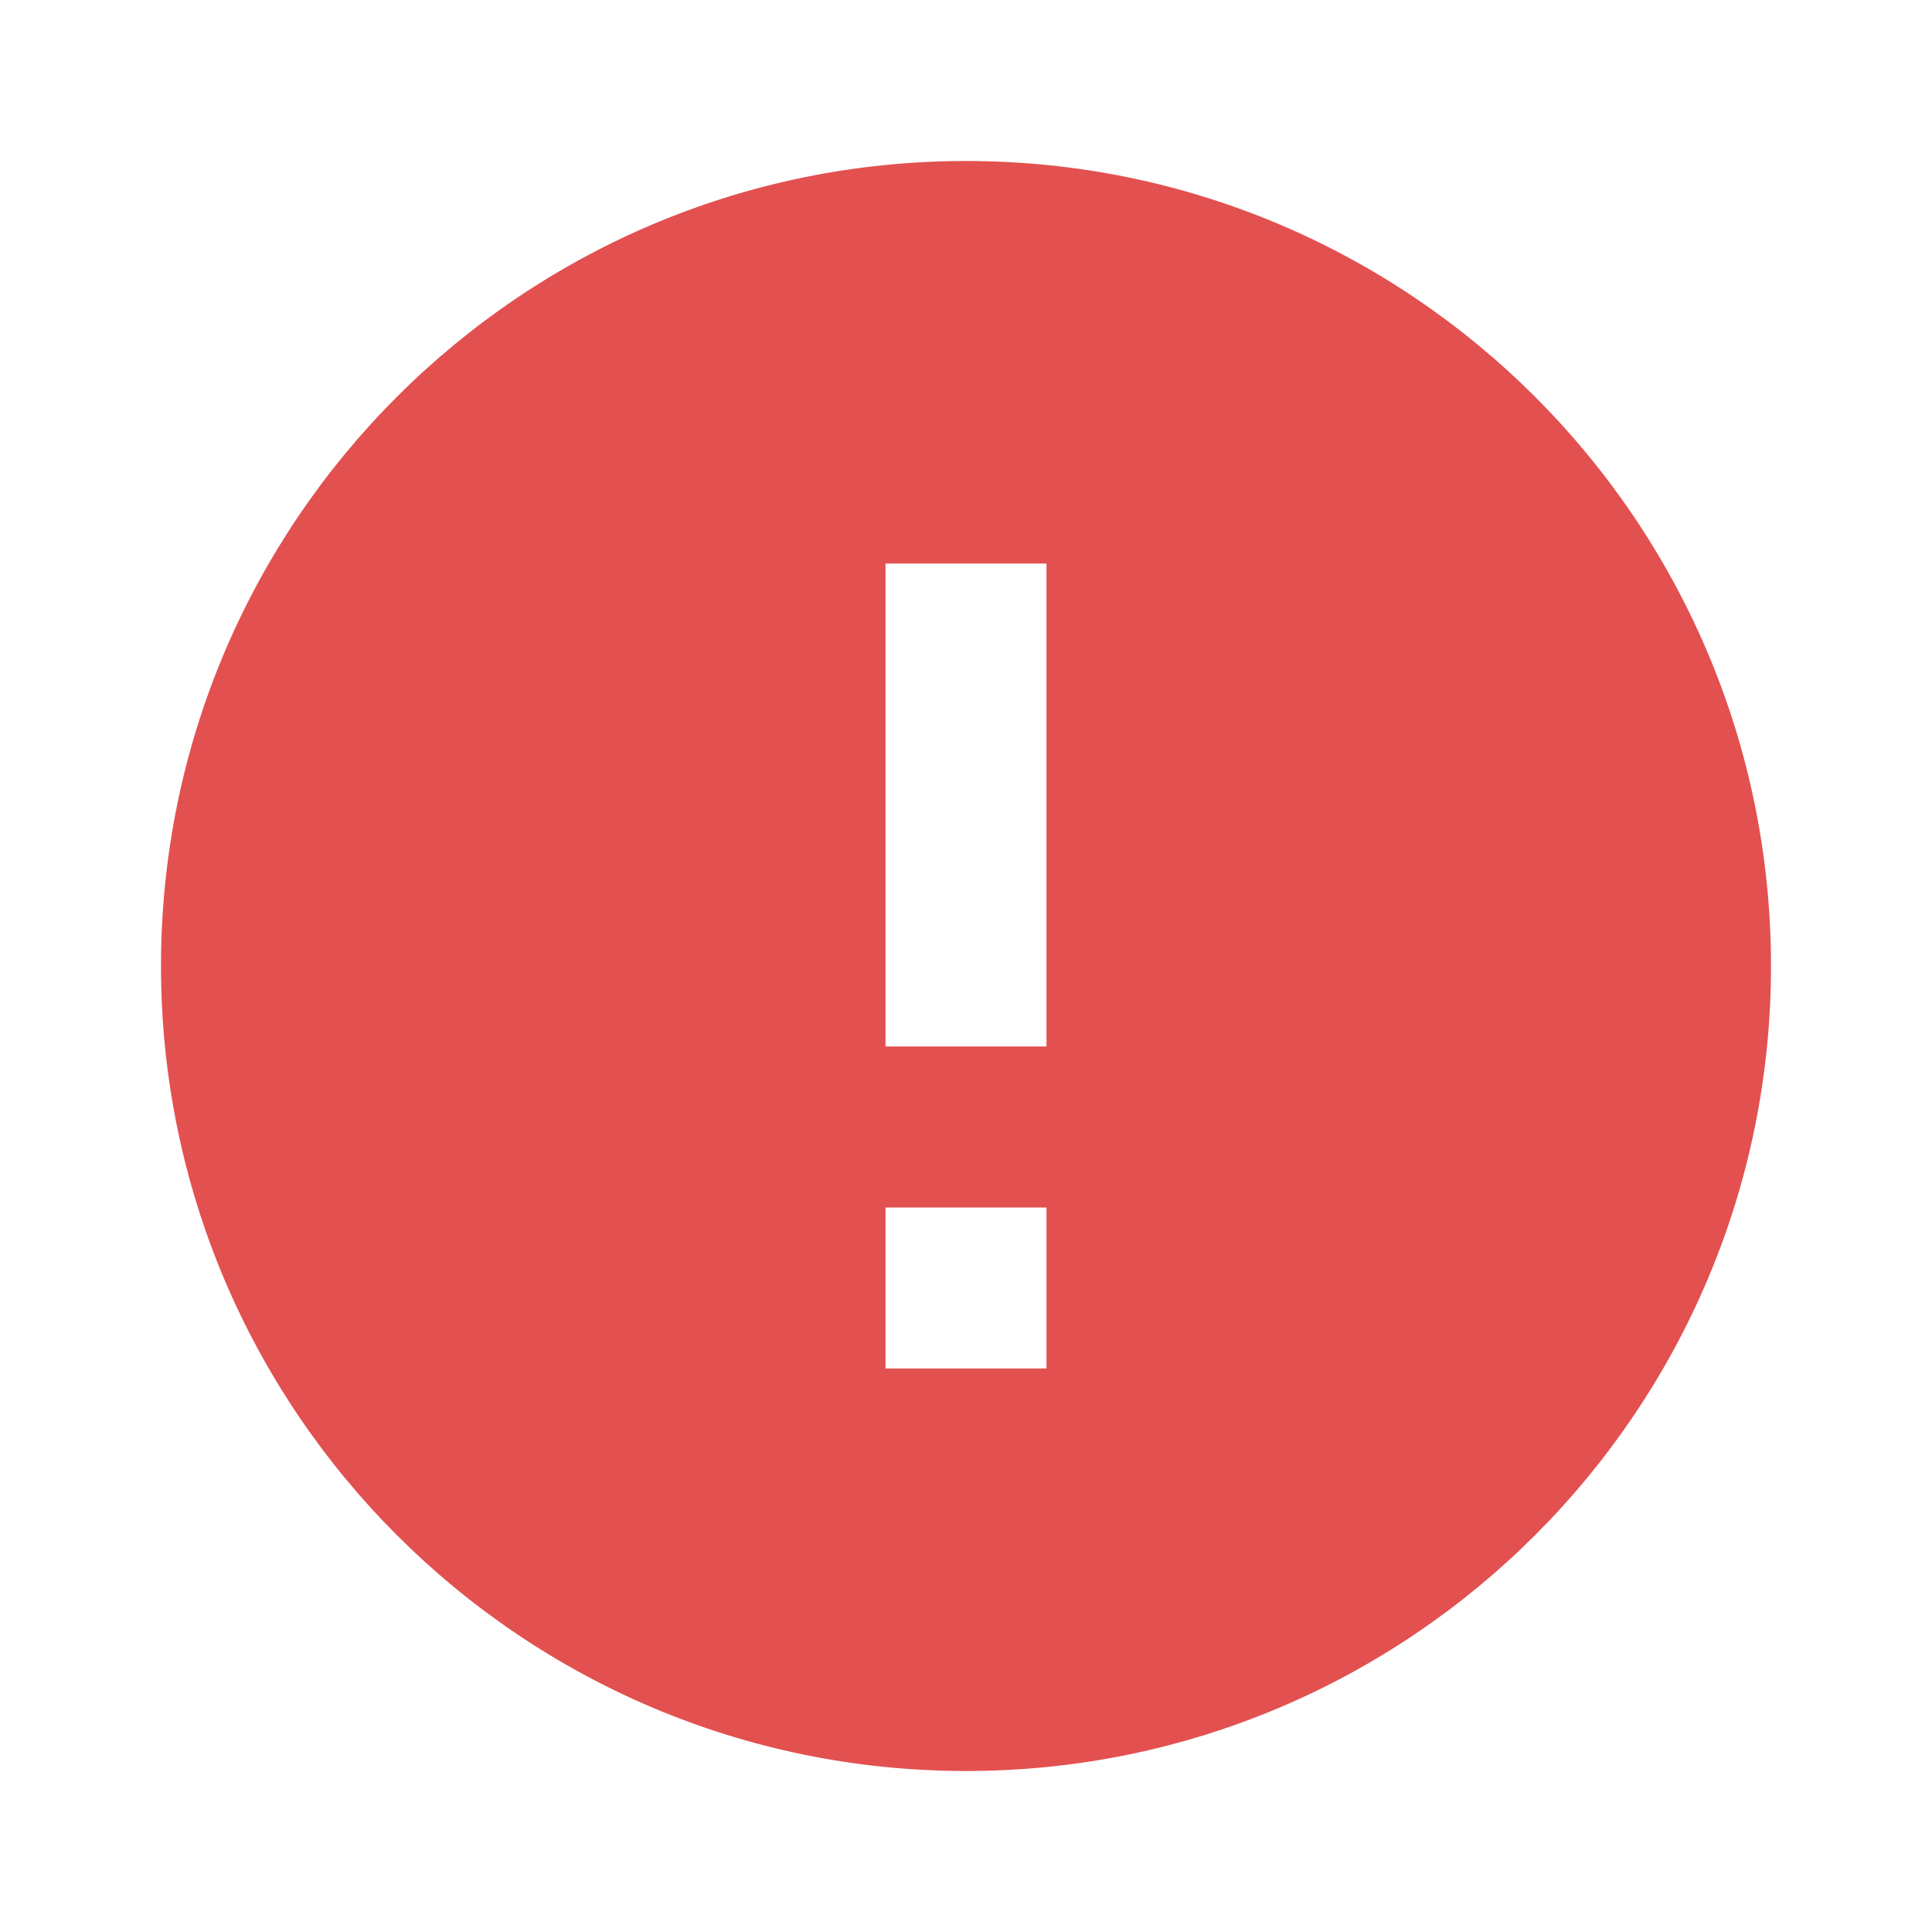 <svg xmlns="http://www.w3.org/2000/svg" height="36px" viewBox="0 0 24 24" width="36px" fill="#e35050"><path d="M12 2C6.48 2 2 6.48 2 12s4.48 10 10 10 10-4.48 10-10S17.52 2 12 2zm1 15h-2v-2h2v2zm0-4h-2V7h2v6z"/></svg>